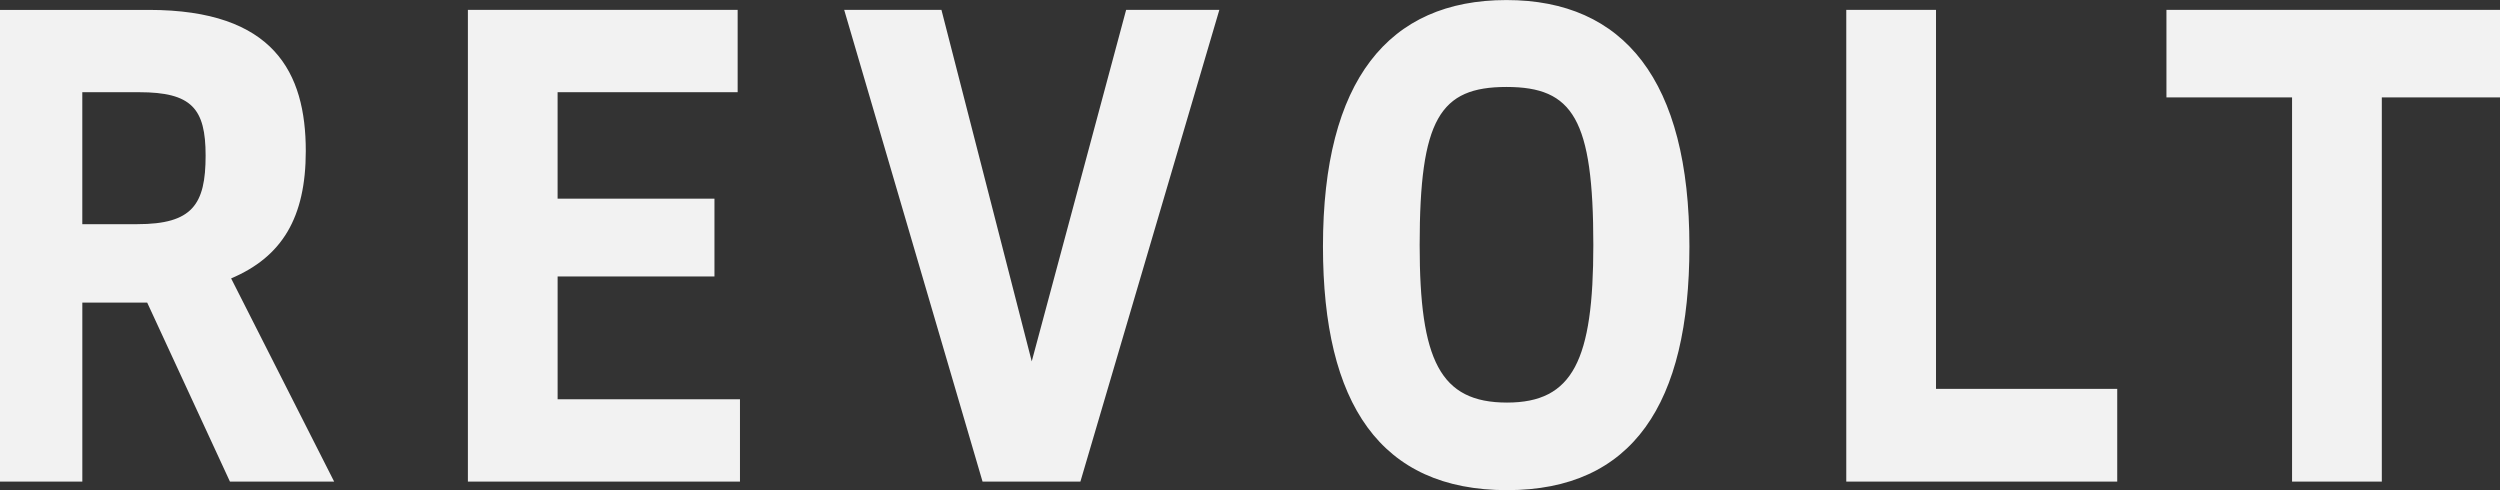 <?xml version="1.0" encoding="utf-8"?>
<!-- Generator: Adobe Illustrator 16.0.4, SVG Export Plug-In . SVG Version: 6.00 Build 0)  -->
<!DOCTYPE svg PUBLIC "-//W3C//DTD SVG 1.1//EN" "http://www.w3.org/Graphics/SVG/1.1/DTD/svg11.dtd">
<svg version="1.1" id="Layer_1" xmlns="http://www.w3.org/2000/svg" xmlns:xlink="http://www.w3.org/1999/xlink" x="0px" y="0px"
	 width="102px" height="20px" viewBox="0 0 102 20" enable-background="new 0 0 102 20" xml:space="preserve">
<rect x="0" y="0" width="102" height="20" fill="#333333" stroke="none"/>
<g>
	<g>
		<path fill="#F2F2F2" d="M22.75,11.279h6.4V8.107h-6.4V3.762h7.346V0.403H19.09V19.65h11.101v-3.359h-7.44V11.279z M42.095,14.744
			L38.411,0.403h-3.968l5.645,19.247h3.992l5.669-19.247h-3.803L42.095,14.744z M78.989,0.403h-3.661V19.65h11.055v-3.785h-7.394
			V0.403z M88.391,0.403v3.572h5.125V19.65h3.662V3.975h5.125V0.403H88.391z M61.464,0.002c-4.817,0-7.487,3.279-7.487,10.051
			c0,6.424,2.338,9.945,7.51,9.945c5.127,0,7.441-3.521,7.441-9.945C68.928,3.282,66.259,0.002,61.464,0.002z M61.486,16.425
			c-2.738,0-3.564-1.732-3.564-6.425c0-5.146,0.826-6.452,3.542-6.452S65.008,4.854,65.008,10
			C65.008,14.692,64.18,16.425,61.486,16.425z M12.476,6.161c0-3.199-1.299-5.757-6.4-5.757h-6.378V19.65h3.661v-7.305h2.646
			l3.377,7.305h4.252l-4.204-8.291C11.507,10.479,12.476,8.879,12.476,6.161z M5.603,9.146H3.358V3.762h2.315
			c2.149,0,2.716,0.666,2.716,2.585C8.389,8.347,7.847,9.146,5.603,9.146z"/>
	</g>
</g>
</svg>

